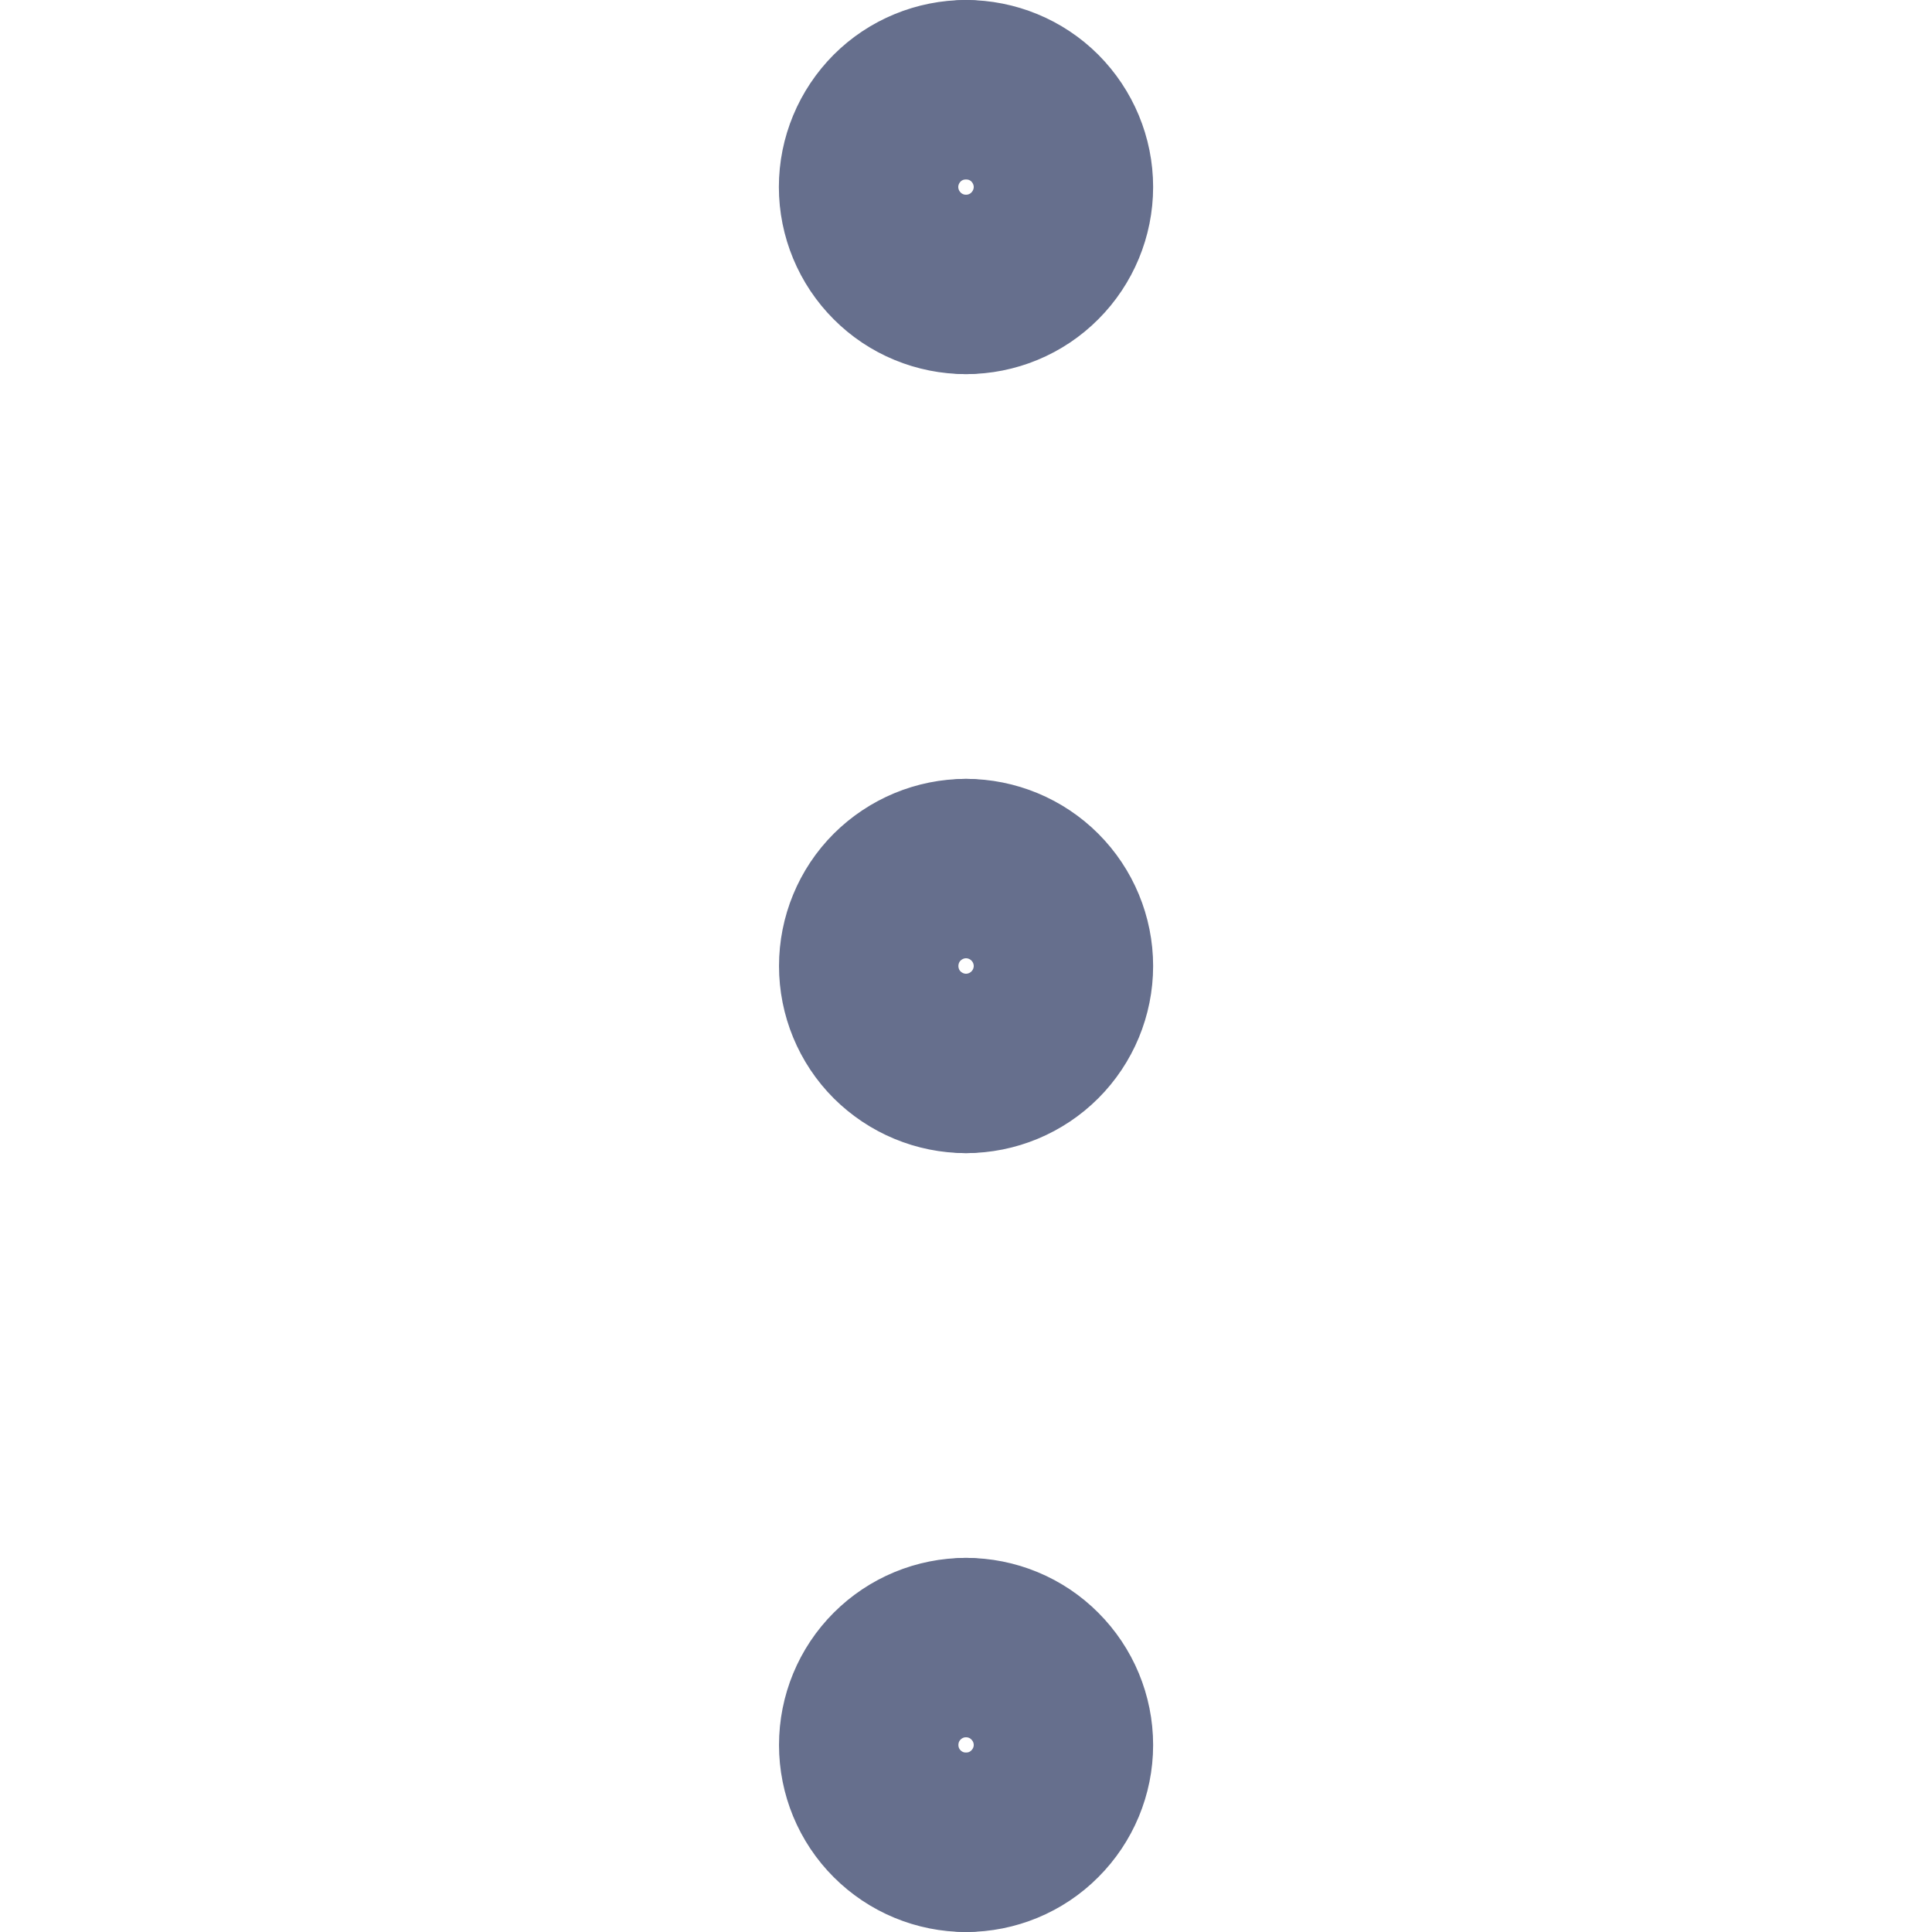 <svg width="14" height="14" viewBox="0 0 14 14" fill="none" xmlns="http://www.w3.org/2000/svg">
<path d="M7 2.061C6.813 2.061 6.633 1.987 6.501 1.854C6.369 1.722 6.294 1.542 6.294 1.355C6.294 1.168 6.369 0.989 6.501 0.856C6.633 0.724 6.813 0.65 7 0.65" stroke="#666F8D" stroke-width="1.3" stroke-linecap="round" stroke-linejoin="round"/>
<path d="M7 2.061C7.187 2.061 7.367 1.987 7.499 1.854C7.631 1.722 7.706 1.542 7.706 1.355C7.706 1.168 7.631 0.989 7.499 0.856C7.367 0.724 7.187 0.65 7 0.65" stroke="#666F8D" stroke-width="1.3" stroke-linecap="round" stroke-linejoin="round"/>
<path d="M7 13.35C6.813 13.35 6.634 13.276 6.501 13.143C6.369 13.011 6.295 12.832 6.295 12.645C6.295 12.457 6.369 12.278 6.501 12.146C6.634 12.013 6.813 11.939 7 11.939" stroke="#666F8D" stroke-width="1.3" stroke-linecap="round" stroke-linejoin="round"/>
<path d="M7 13.35C7.187 13.35 7.367 13.276 7.499 13.143C7.631 13.011 7.706 12.832 7.706 12.645C7.706 12.457 7.631 12.278 7.499 12.146C7.367 12.013 7.187 11.939 7 11.939" stroke="#666F8D" stroke-width="1.3" stroke-linecap="round" stroke-linejoin="round"/>
<path d="M7 7.706C6.813 7.706 6.634 7.631 6.501 7.499C6.369 7.367 6.295 7.187 6.295 7C6.295 6.813 6.369 6.633 6.501 6.501C6.634 6.369 6.813 6.294 7 6.294" stroke="#666F8D" stroke-width="1.3" stroke-linecap="round" stroke-linejoin="round"/>
<path d="M7 7.706C7.187 7.706 7.367 7.631 7.499 7.499C7.631 7.367 7.706 7.187 7.706 7C7.706 6.813 7.631 6.633 7.499 6.501C7.367 6.369 7.187 6.294 7 6.294" stroke="#666F8D" stroke-width="1.3" stroke-linecap="round" stroke-linejoin="round"/>
</svg>
